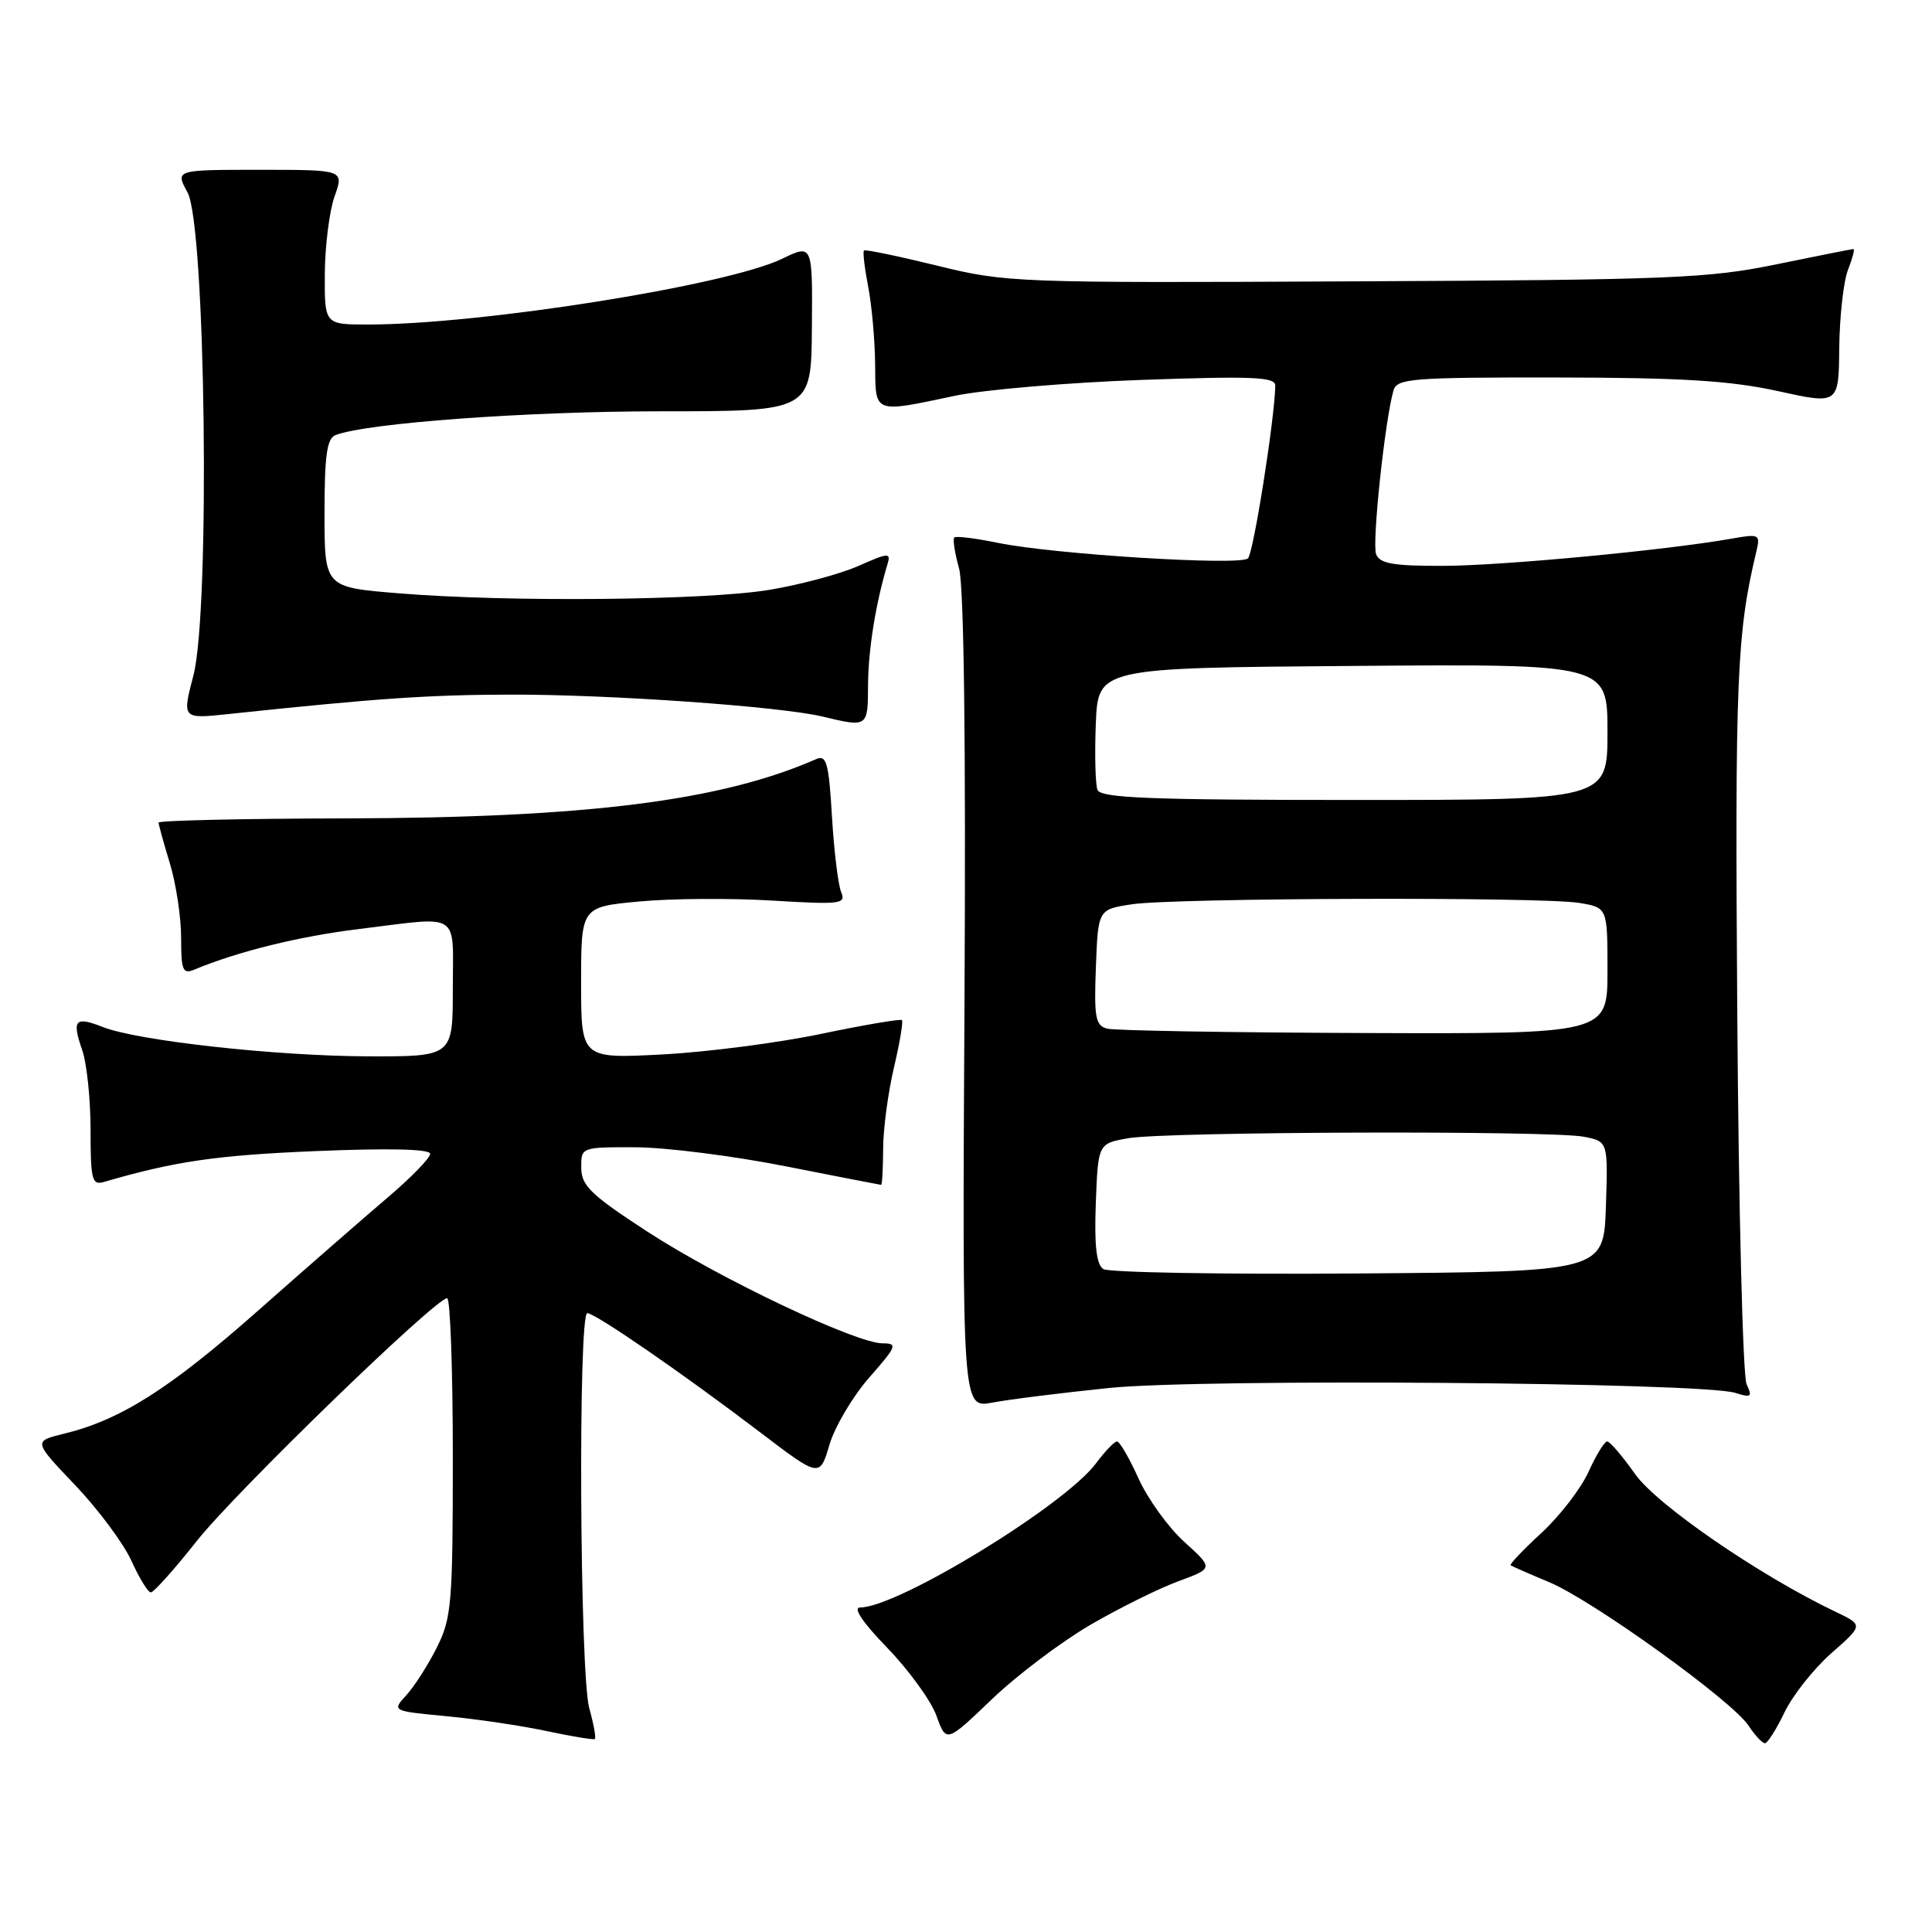 <?xml version="1.0" encoding="UTF-8" standalone="no"?>
<!DOCTYPE svg PUBLIC "-//W3C//DTD SVG 1.1//EN" "http://www.w3.org/Graphics/SVG/1.1/DTD/svg11.dtd" >
<svg xmlns="http://www.w3.org/2000/svg" xmlns:xlink="http://www.w3.org/1999/xlink" version="1.1" viewBox="0 0 256 256">
 <g >
 <path fill="currentColor"
d=" M 78.08 226.34 C 76.82 221.83 76.59 174.00 77.82 174.00 C 78.88 174.00 90.51 182.02 100.67 189.75 C 108.62 195.80 108.62 195.80 109.91 191.42 C 110.63 189.02 113.00 185.01 115.19 182.52 C 118.83 178.38 118.98 178.00 116.95 178.00 C 113.41 178.00 95.28 169.39 85.77 163.19 C 78.30 158.33 77.03 157.10 77.02 154.75 C 77.00 152.00 77.00 152.00 84.25 152.02 C 88.24 152.04 97.12 153.16 104.00 154.52 C 110.88 155.88 116.61 156.99 116.75 157.00 C 116.89 157.00 117.01 154.86 117.02 152.25 C 117.02 149.64 117.67 144.80 118.44 141.51 C 119.22 138.21 119.70 135.36 119.51 135.17 C 119.32 134.99 114.51 135.80 108.83 136.99 C 103.15 138.18 93.66 139.41 87.75 139.72 C 77.00 140.28 77.00 140.28 77.00 130.23 C 77.00 120.17 77.00 120.17 84.72 119.45 C 88.96 119.05 96.88 119.00 102.31 119.33 C 111.38 119.88 112.13 119.79 111.46 118.21 C 111.06 117.27 110.51 112.76 110.24 108.19 C 109.81 101.01 109.52 99.98 108.12 100.60 C 95.50 106.13 77.69 108.37 45.75 108.44 C 32.14 108.47 21.01 108.72 21.01 109.00 C 21.02 109.28 21.69 111.71 22.51 114.41 C 23.33 117.11 24.00 121.54 24.00 124.27 C 24.00 128.59 24.22 129.12 25.75 128.48 C 31.47 126.09 39.63 124.07 47.50 123.11 C 61.24 121.42 60.00 120.64 60.00 131.00 C 60.00 140.00 60.00 140.00 48.75 139.97 C 36.54 139.93 18.23 137.91 13.61 136.08 C 9.95 134.64 9.50 135.13 10.88 139.10 C 11.50 140.86 12.00 145.64 12.00 149.72 C 12.00 156.31 12.19 157.08 13.75 156.62 C 23.16 153.88 28.62 153.08 41.75 152.53 C 51.60 152.12 57.00 152.25 57.00 152.89 C 57.00 153.44 54.46 156.05 51.35 158.69 C 48.24 161.34 40.48 168.11 34.10 173.75 C 22.44 184.05 15.95 188.16 8.46 189.98 C 4.41 190.97 4.41 190.97 9.98 196.81 C 13.04 200.03 16.39 204.54 17.42 206.83 C 18.46 209.12 19.61 211.00 19.99 211.00 C 20.37 211.00 23.12 207.93 26.09 204.17 C 31.23 197.68 57.67 172.05 59.25 172.02 C 59.66 172.01 60.00 181.47 60.00 193.04 C 60.00 212.46 59.84 214.40 57.89 218.29 C 56.73 220.61 54.91 223.45 53.85 224.61 C 51.92 226.72 51.92 226.72 59.21 227.41 C 63.22 227.79 69.20 228.68 72.50 229.39 C 75.80 230.09 78.65 230.56 78.82 230.43 C 79.00 230.30 78.67 228.46 78.08 226.34 Z  M 144.50 215.29 C 148.35 213.05 153.59 210.46 156.15 209.52 C 160.79 207.81 160.79 207.81 156.95 204.33 C 154.83 202.42 152.10 198.64 150.87 195.93 C 149.65 193.22 148.36 191.00 148.01 191.00 C 147.66 191.00 146.42 192.30 145.24 193.88 C 141.13 199.44 118.96 213.00 113.97 213.00 C 112.97 213.00 114.31 214.99 117.58 218.36 C 120.43 221.31 123.36 225.35 124.08 227.33 C 125.38 230.95 125.38 230.95 131.44 225.15 C 134.77 221.96 140.65 217.53 144.50 215.29 Z  M 236.46 226.89 C 237.54 224.64 240.33 221.12 242.66 219.06 C 246.91 215.33 246.91 215.33 243.22 213.57 C 233.16 208.77 219.54 199.41 216.65 195.31 C 214.98 192.94 213.32 191.00 212.96 191.00 C 212.60 191.00 211.49 192.81 210.49 195.02 C 209.49 197.23 206.69 200.87 204.26 203.11 C 201.83 205.35 199.99 207.28 200.17 207.41 C 200.35 207.54 202.67 208.56 205.33 209.67 C 211.12 212.12 229.55 225.38 231.70 228.67 C 232.54 229.95 233.52 230.99 233.87 230.99 C 234.21 230.98 235.38 229.14 236.46 226.89 Z  M 147.00 183.91 C 159.36 182.65 225.49 183.17 229.92 184.56 C 232.05 185.23 232.23 185.10 231.43 183.41 C 230.94 182.36 230.38 160.35 230.20 134.50 C 229.88 89.92 230.13 83.93 232.72 73.10 C 233.27 70.79 233.14 70.72 229.40 71.38 C 220.76 72.91 199.01 74.96 191.22 74.98 C 184.61 75.00 182.82 74.68 182.34 73.43 C 181.78 71.98 183.50 55.73 184.64 51.75 C 185.09 50.15 186.99 50.00 206.32 50.02 C 222.84 50.04 229.27 50.44 235.57 51.82 C 243.64 53.60 243.64 53.60 243.71 46.05 C 243.76 41.90 244.28 37.26 244.87 35.75 C 245.46 34.24 245.79 33.00 245.59 33.00 C 245.38 33.00 240.78 33.92 235.36 35.03 C 226.39 36.88 221.34 37.09 179.50 37.28 C 134.47 37.50 133.30 37.45 124.14 35.19 C 118.99 33.93 114.64 33.03 114.48 33.19 C 114.31 33.36 114.56 35.52 115.04 38.00 C 115.52 40.48 115.93 45.09 115.96 48.25 C 116.01 54.88 115.65 54.74 126.50 52.45 C 130.35 51.64 141.49 50.69 151.25 50.34 C 166.06 49.82 169.00 49.94 168.98 51.11 C 168.91 55.45 166.09 73.30 165.36 73.99 C 164.31 74.99 139.56 73.45 132.17 71.92 C 129.24 71.32 126.66 71.00 126.45 71.22 C 126.23 71.44 126.51 73.28 127.08 75.31 C 127.73 77.68 127.99 98.34 127.80 132.81 C 127.50 186.61 127.50 186.61 131.50 185.85 C 133.70 185.43 140.68 184.56 147.00 183.91 Z  M 115.02 90.75 C 115.05 86.10 116.04 79.91 117.59 74.78 C 118.07 73.20 117.75 73.22 113.75 74.99 C 111.35 76.05 106.04 77.48 101.94 78.16 C 93.48 79.56 67.27 79.81 52.75 78.61 C 43.00 77.81 43.00 77.81 43.00 68.01 C 43.00 60.34 43.32 58.09 44.46 57.65 C 48.63 56.05 69.82 54.50 87.50 54.50 C 107.50 54.50 107.50 54.50 107.58 43.42 C 107.67 32.34 107.67 32.34 103.63 34.29 C 96.32 37.83 63.73 43.00 48.75 43.00 C 43.00 43.00 43.00 43.00 43.04 36.25 C 43.07 32.54 43.65 27.93 44.34 26.00 C 45.59 22.50 45.59 22.50 34.40 22.50 C 23.21 22.50 23.21 22.50 24.85 25.50 C 27.25 29.88 27.87 80.89 25.63 89.49 C 24.12 95.27 24.12 95.27 30.31 94.61 C 49.99 92.53 56.68 92.07 67.55 92.04 C 80.60 92.00 103.37 93.60 109.00 94.95 C 115.00 96.39 115.00 96.39 115.02 90.75 Z  M 146.20 168.16 C 145.28 167.56 144.99 165.07 145.20 159.43 C 145.50 151.53 145.50 151.53 149.50 150.82 C 154.51 149.94 205.63 149.78 209.91 150.63 C 213.07 151.26 213.07 151.26 212.79 159.88 C 212.50 168.50 212.50 168.50 180.00 168.74 C 162.12 168.88 146.92 168.61 146.20 168.16 Z  M 146.71 136.30 C 145.15 135.90 144.96 134.84 145.21 128.17 C 145.50 120.50 145.50 120.50 150.00 119.82 C 155.72 118.97 204.25 118.82 209.25 119.64 C 213.00 120.26 213.00 120.26 213.00 128.63 C 213.00 137.00 213.00 137.00 180.75 136.88 C 163.01 136.82 147.69 136.56 146.71 136.30 Z  M 145.42 104.66 C 145.14 103.92 145.04 99.98 145.20 95.91 C 145.50 88.50 145.50 88.50 179.25 88.24 C 213.00 87.97 213.00 87.97 213.00 96.99 C 213.00 106.00 213.00 106.00 179.47 106.00 C 152.32 106.00 145.84 105.74 145.42 104.66 Z "/>
</g>
</svg>